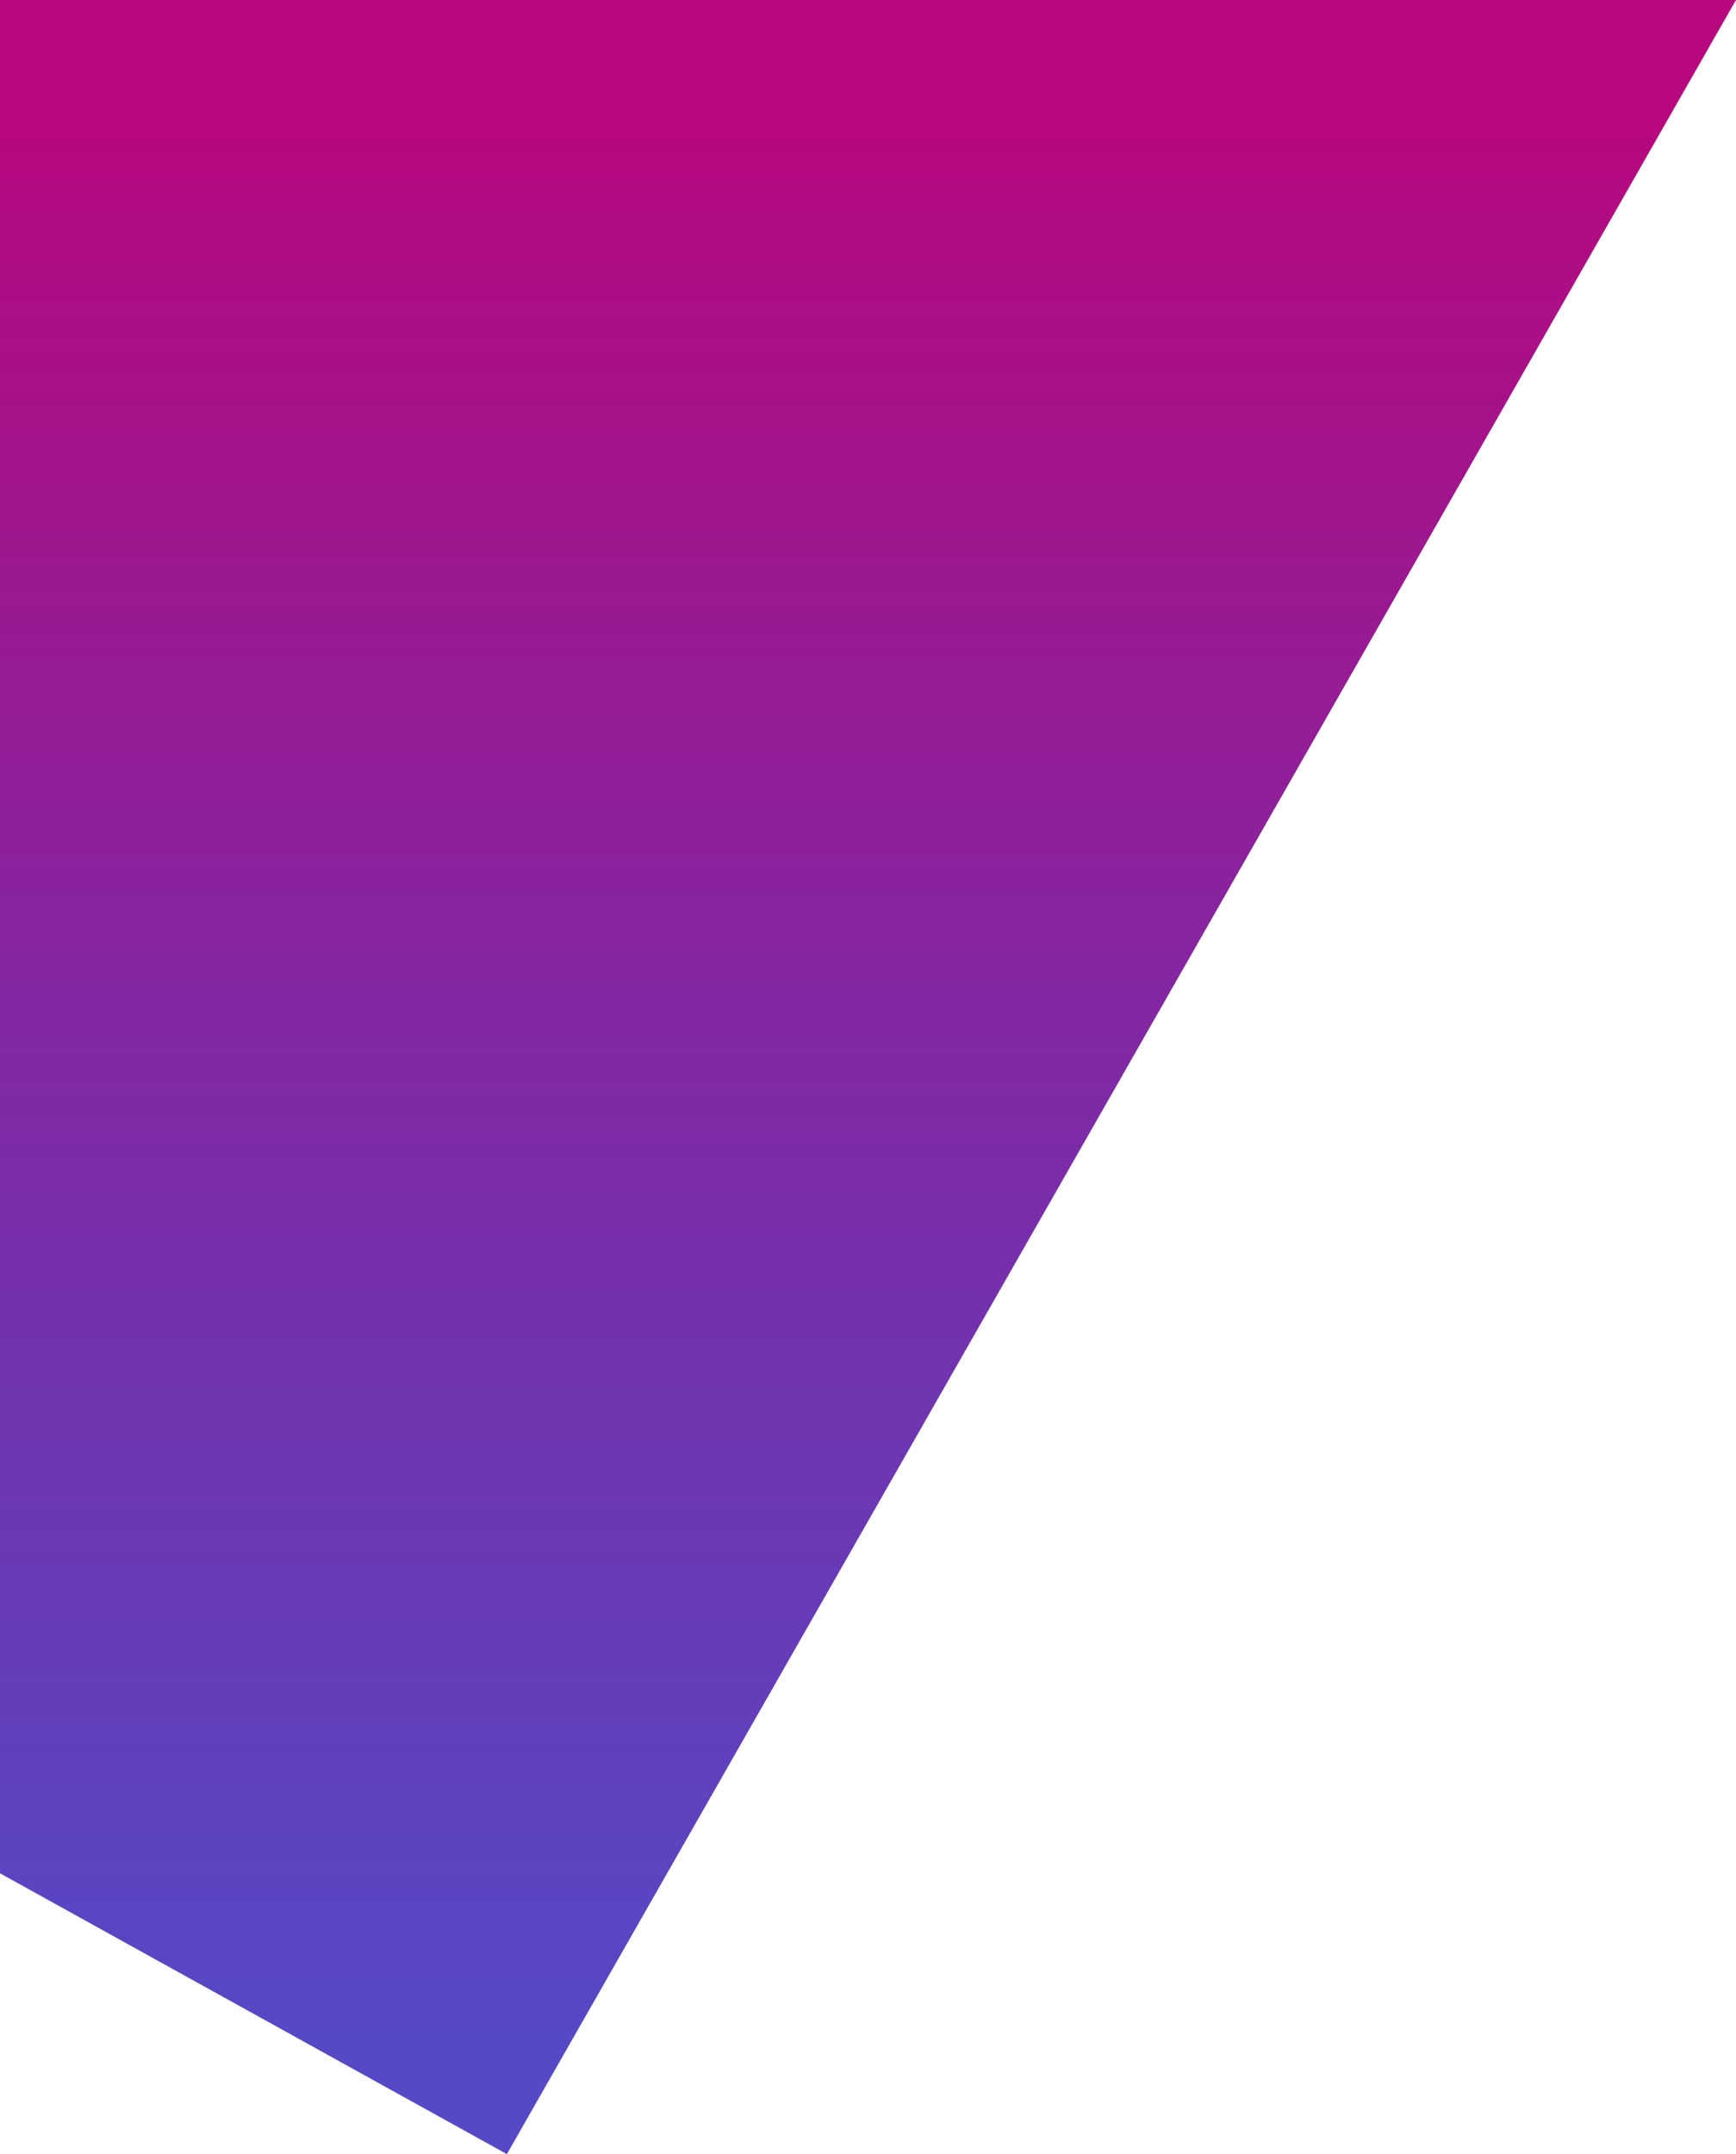 <?xml version="1.0" encoding="utf-8"?>
<!-- Generator: Adobe Illustrator 24.3.0, SVG Export Plug-In . SVG Version: 6.00 Build 0)  -->
<svg version="1.1" id="圖層_1" xmlns="http://www.w3.org/2000/svg" xmlns:xlink="http://www.w3.org/1999/xlink" x="0px" y="0px"
	 viewBox="0 0 499 619" style="enable-background:new 0 0 499 619;" xml:space="preserve">
<style type="text/css">
	.st0{fill:url(#SVGID_1_);}
</style>
<linearGradient id="SVGID_1_" gradientUnits="userSpaceOnUse" x1="249.5" y1="138.671" x2="249.5" y2="-407.847" gradientTransform="matrix(1 0 0 1 0 446)">
	<stop  offset="0" style="stop-color:#2C1BB7;stop-opacity:0.8"/>
	<stop  offset="1" style="stop-color:#B7087E"/>
</linearGradient>
<polyline class="st0" points="145.7,619 0,538.3 0,0 499,0 "/>
</svg>
